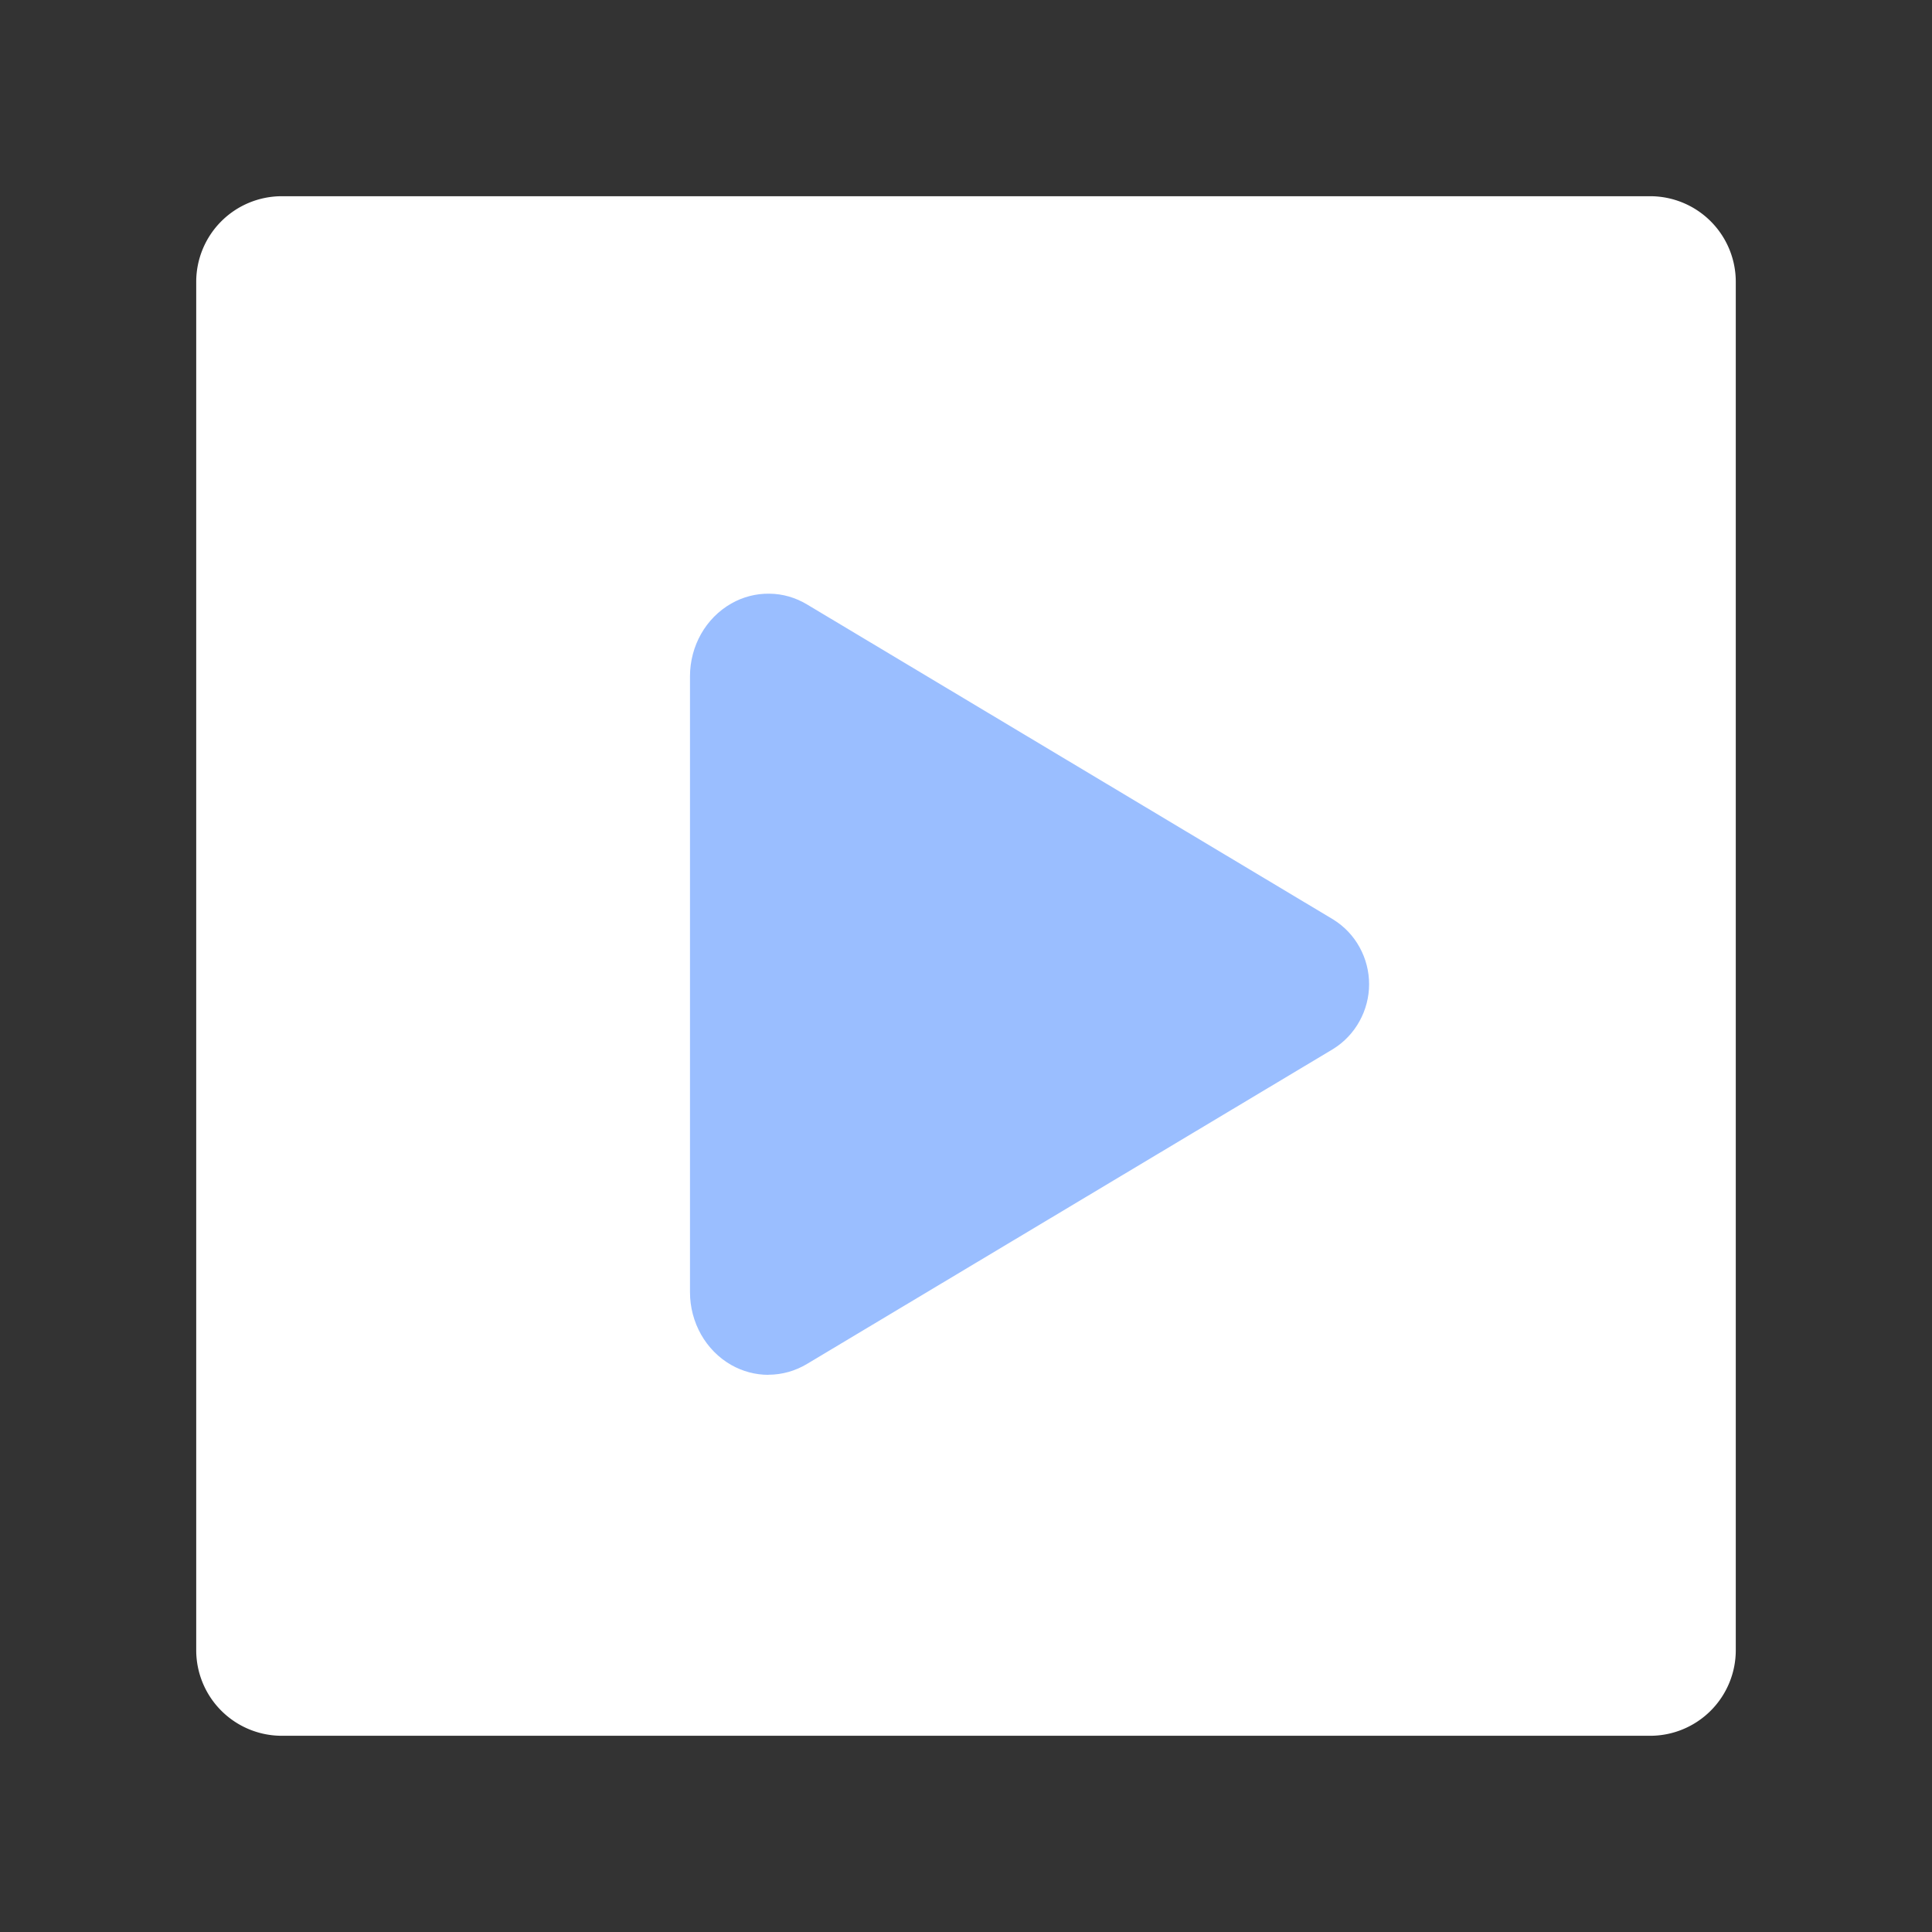 <?xml version="1.0" encoding="UTF-8" standalone="no"?>
<svg
   width="192"
   height="192"
   fill="none"
   version="1.1"
   id="svg245"
   sodipodi:docname="dms_explorer.svg"
   inkscape:version="1.2.2 (b0a8486541, 2022-12-01)"
   inkscape:export-filename="dms_explorer.png"
   inkscape:export-xdpi="96"
   inkscape:export-ydpi="96"
   xmlns:inkscape="http://www.inkscape.org/namespaces/inkscape"
   xmlns:sodipodi="http://sodipodi.sourceforge.net/DTD/sodipodi-0.dtd"
   xmlns="http://www.w3.org/2000/svg"
   xmlns:svg="http://www.w3.org/2000/svg">
  <rect width="100%" height="100%" fill="#333333" stroke="none"/>
  <defs
     id="defs249" />
  <sodipodi:namedview
     id="namedview247"
     pagecolor="#505050"
     bordercolor="#eeeeee"
     borderopacity="1"
     inkscape:showpageshadow="0"
     inkscape:pageopacity="0"
     inkscape:pagecheckerboard="0"
     inkscape:deskcolor="#505050"
     showgrid="false"
     inkscape:zoom="4.5364583"
     inkscape:cx="69.988519"
     inkscape:cy="96.330655"
     inkscape:window-width="1918"
     inkscape:window-height="1053"
     inkscape:window-x="0"
     inkscape:window-y="0"
     inkscape:window-maximized="1"
     inkscape:current-layer="svg245" />
  <path
     style="fill:#ffffff;fill-opacity:1"
     d="M 172.5,164 V 28 A 8.51,8.51 0 0 0 164,19.5 H 28 A 8.51,8.51 0 0 0 19.5,28 v 136 a 8.51,8.51 0 0 0 8.5,8.5 h 136 a 8.51,8.51 0 0 0 8.5,-8.5 z"
     id="path4" />
  <path
     d="m 76.37,136.63 c -1.3,0 -2.57,-0.34 -3.7,-0.98 -2.53,-1.44 -4.1,-4.22 -4.1,-7.24 V 67.22 c 0,-3.03 1.57,-5.8 4.1,-7.24 1.15,-0.66 2.46,-1 3.79,-0.98 1.33,0.01 2.62,0.39 3.76,1.08 l 52.28,31.3 c 1.09,0.68 1.99,1.62 2.61,2.75 0.62,1.12 0.95,2.39 0.95,3.68 0,1.28 -0.33,2.55 -0.95,3.67 -0.62,1.13 -1.52,2.08 -2.61,2.76 l -52.29,31.3 c -1.16,0.7 -2.49,1.08 -3.85,1.08 z"
     fill="#96dfd3"
     id="path4-3"
     style="fill:#9abeff;fill-opacity:1" />
</svg>
